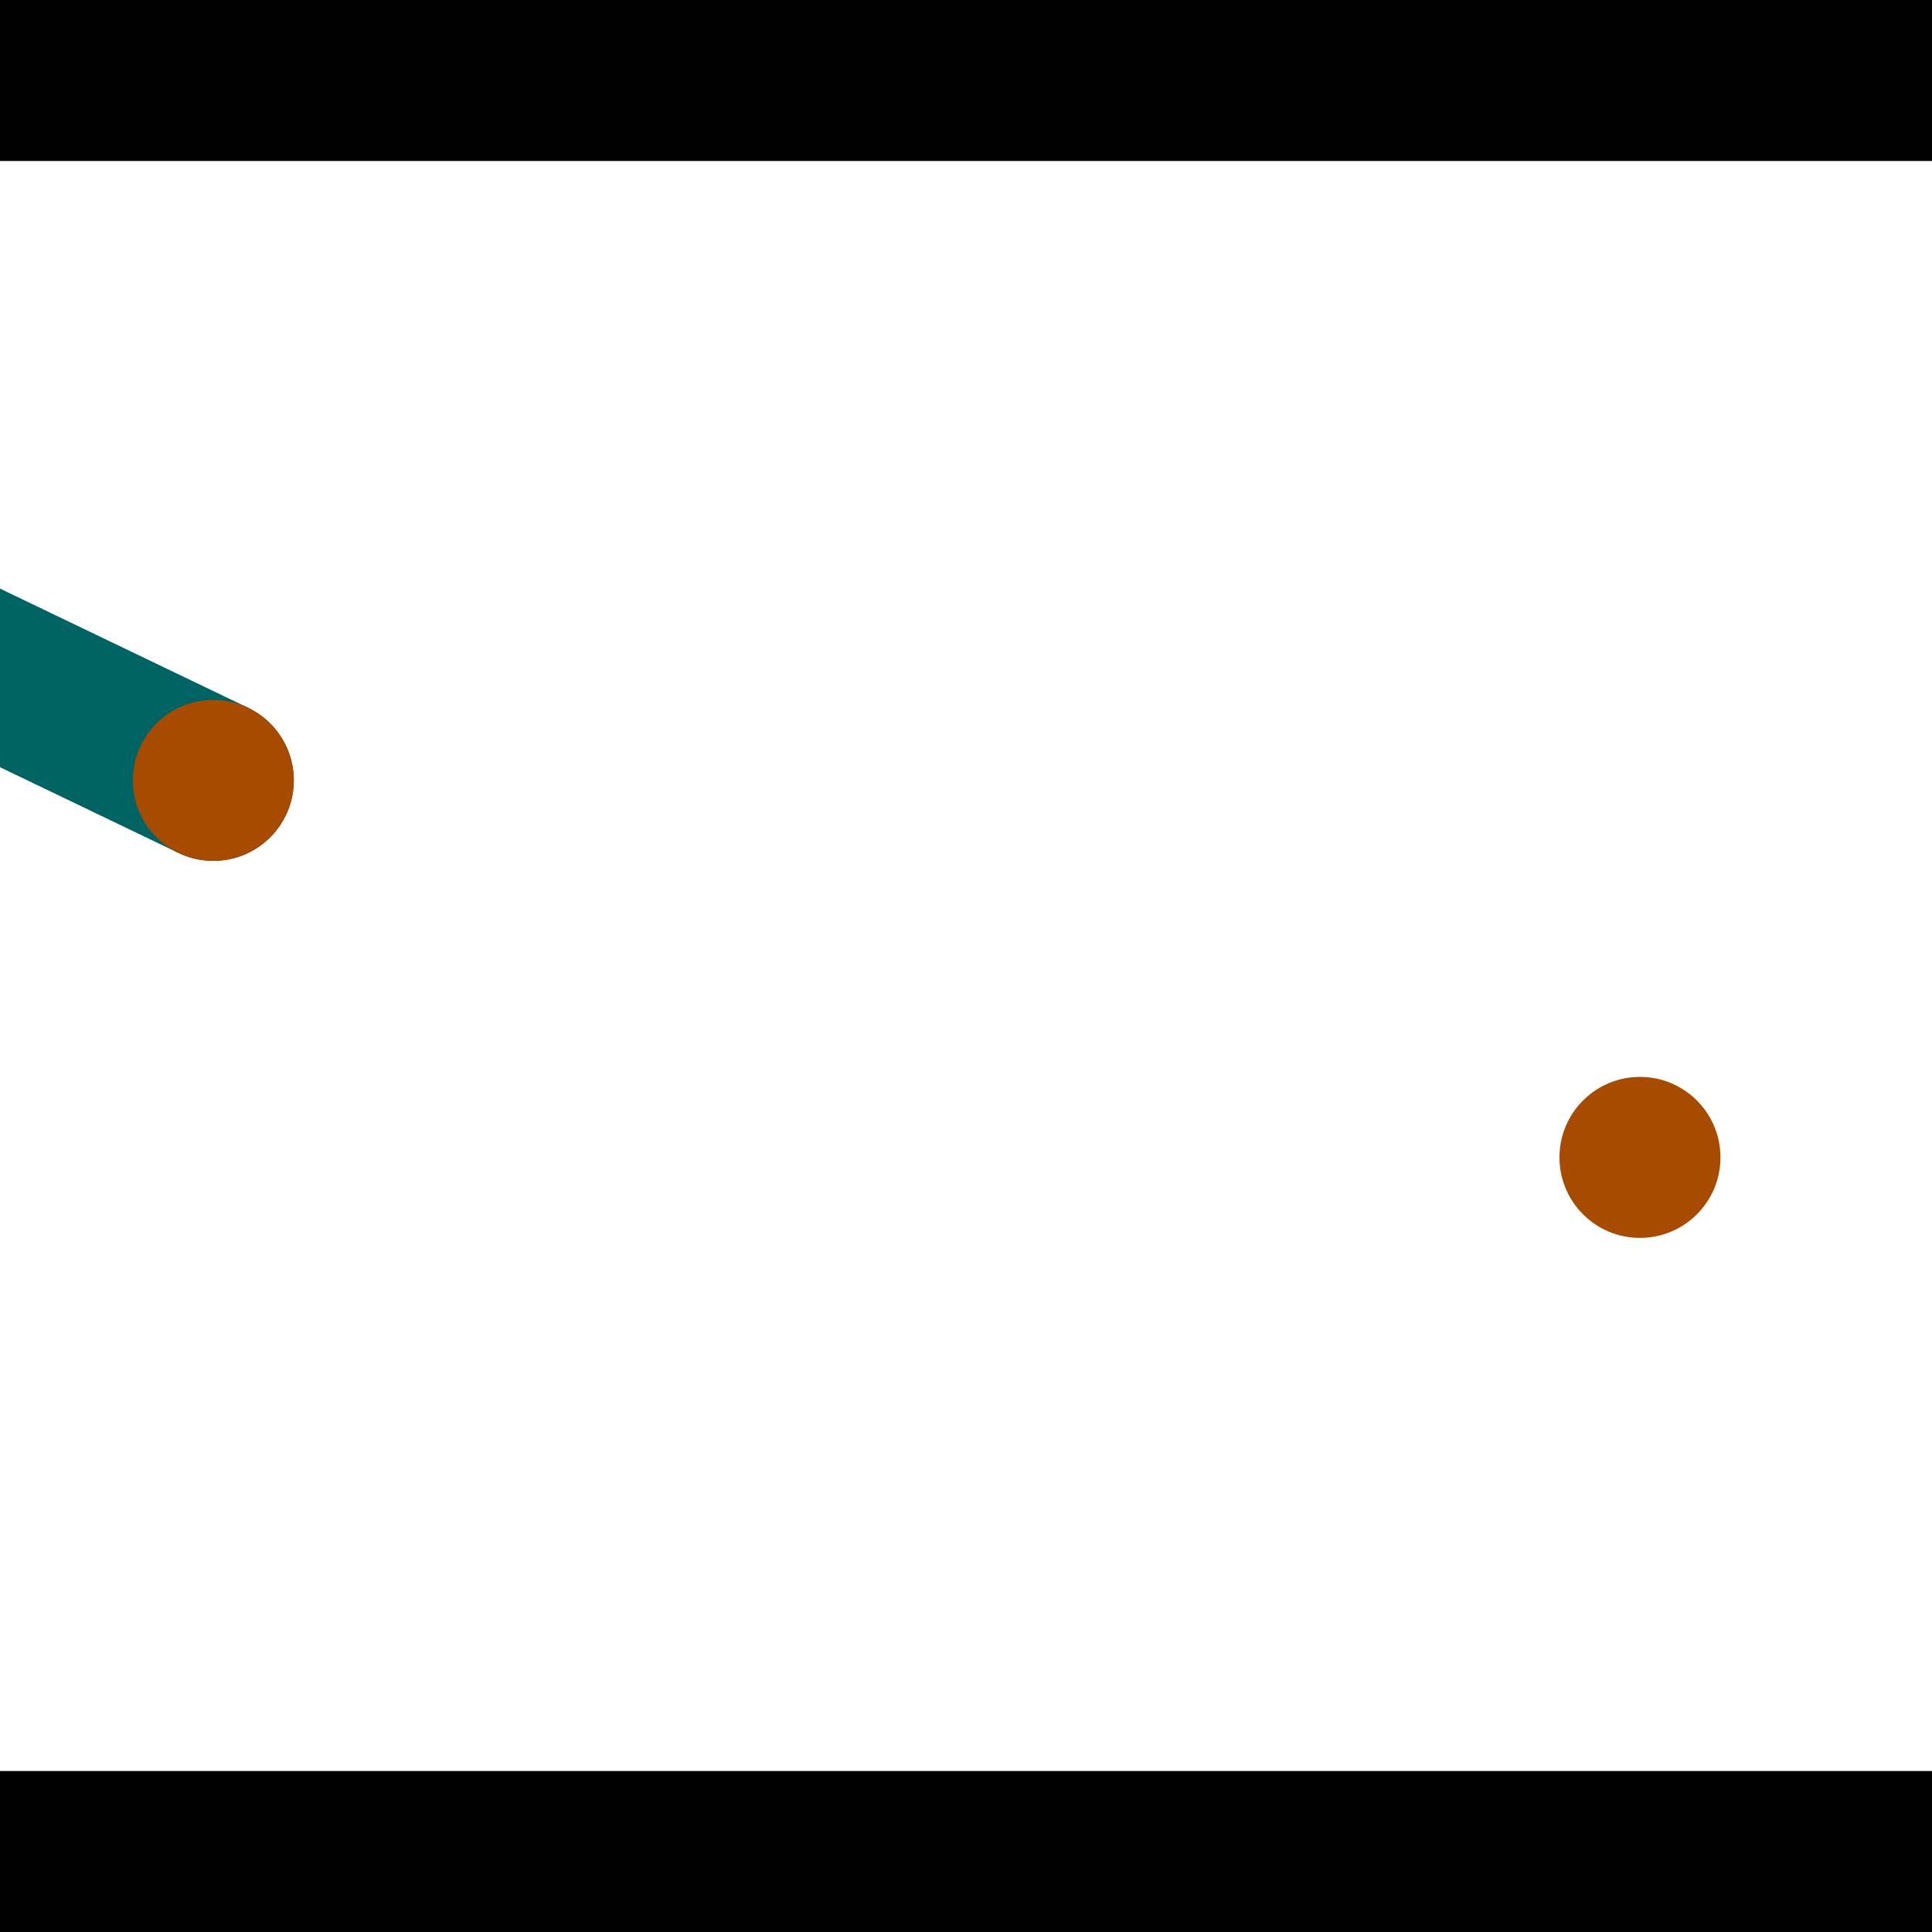 <?xml version="1.0" encoding="utf-8"?> <!-- Generator: Adobe Illustrator 13.0.0, SVG Export Plug-In . SVG Version: 6.00 Build 14948)  --> <svg version="1.2" baseProfile="tiny" id="Layer_1" xmlns="http://www.w3.org/2000/svg" xmlns:xlink="http://www.w3.org/1999/xlink" x="0px" y="0px" width="512px" height="512px" viewBox="0 0 512 512" xml:space="preserve">
<rect x="0" y="0" width="512" height="512" fill="#333333" stroke="none"/>
<polygon points="0,0 512,0 512,512 0,512" style="fill:#ffffff; stroke:#000000;stroke-width:0"/>
<polygon points="-142.88,134.675 -124.403,96.217 65.767,187.58 47.29,226.038" style="fill:#006363; stroke:#000000;stroke-width:0"/>
<circle fill="#006363" stroke="#006363" stroke-width="0" cx="-133.641" cy="115.446" r="21.333"/>
<circle fill="#006363" stroke="#006363" stroke-width="0" cx="56.528" cy="206.809" r="21.333"/>
<polygon points="590.28,319.15 547.657,317.2 557.367,104.931 599.989,106.881" style="fill:#006363; stroke:#000000;stroke-width:0"/>
<circle fill="#006363" stroke="#006363" stroke-width="0" cx="568.968" cy="318.175" r="21.333"/>
<circle fill="#006363" stroke="#006363" stroke-width="0" cx="578.678" cy="105.906" r="21.333"/>
<polygon points="1256,469.333 256,1469.33 -744,469.333" style="fill:#000000; stroke:#000000;stroke-width:0"/>
<polygon points="-744,42.667 256,-957.333 1256,42.667" style="fill:#000000; stroke:#000000;stroke-width:0"/>
<circle fill="#a64b00" stroke="#a64b00" stroke-width="0" cx="-133.641" cy="115.446" r="21.333"/>
<circle fill="#a64b00" stroke="#a64b00" stroke-width="0" cx="56.528" cy="206.809" r="21.333"/>
<circle fill="#a64b00" stroke="#a64b00" stroke-width="0" cx="568.968" cy="318.175" r="21.333"/>
<circle fill="#a64b00" stroke="#a64b00" stroke-width="0" cx="578.678" cy="105.906" r="21.333"/>
<circle fill="#a64b00" stroke="#a64b00" stroke-width="0" cx="434.608" cy="306.725" r="21.333"/>
</svg>
